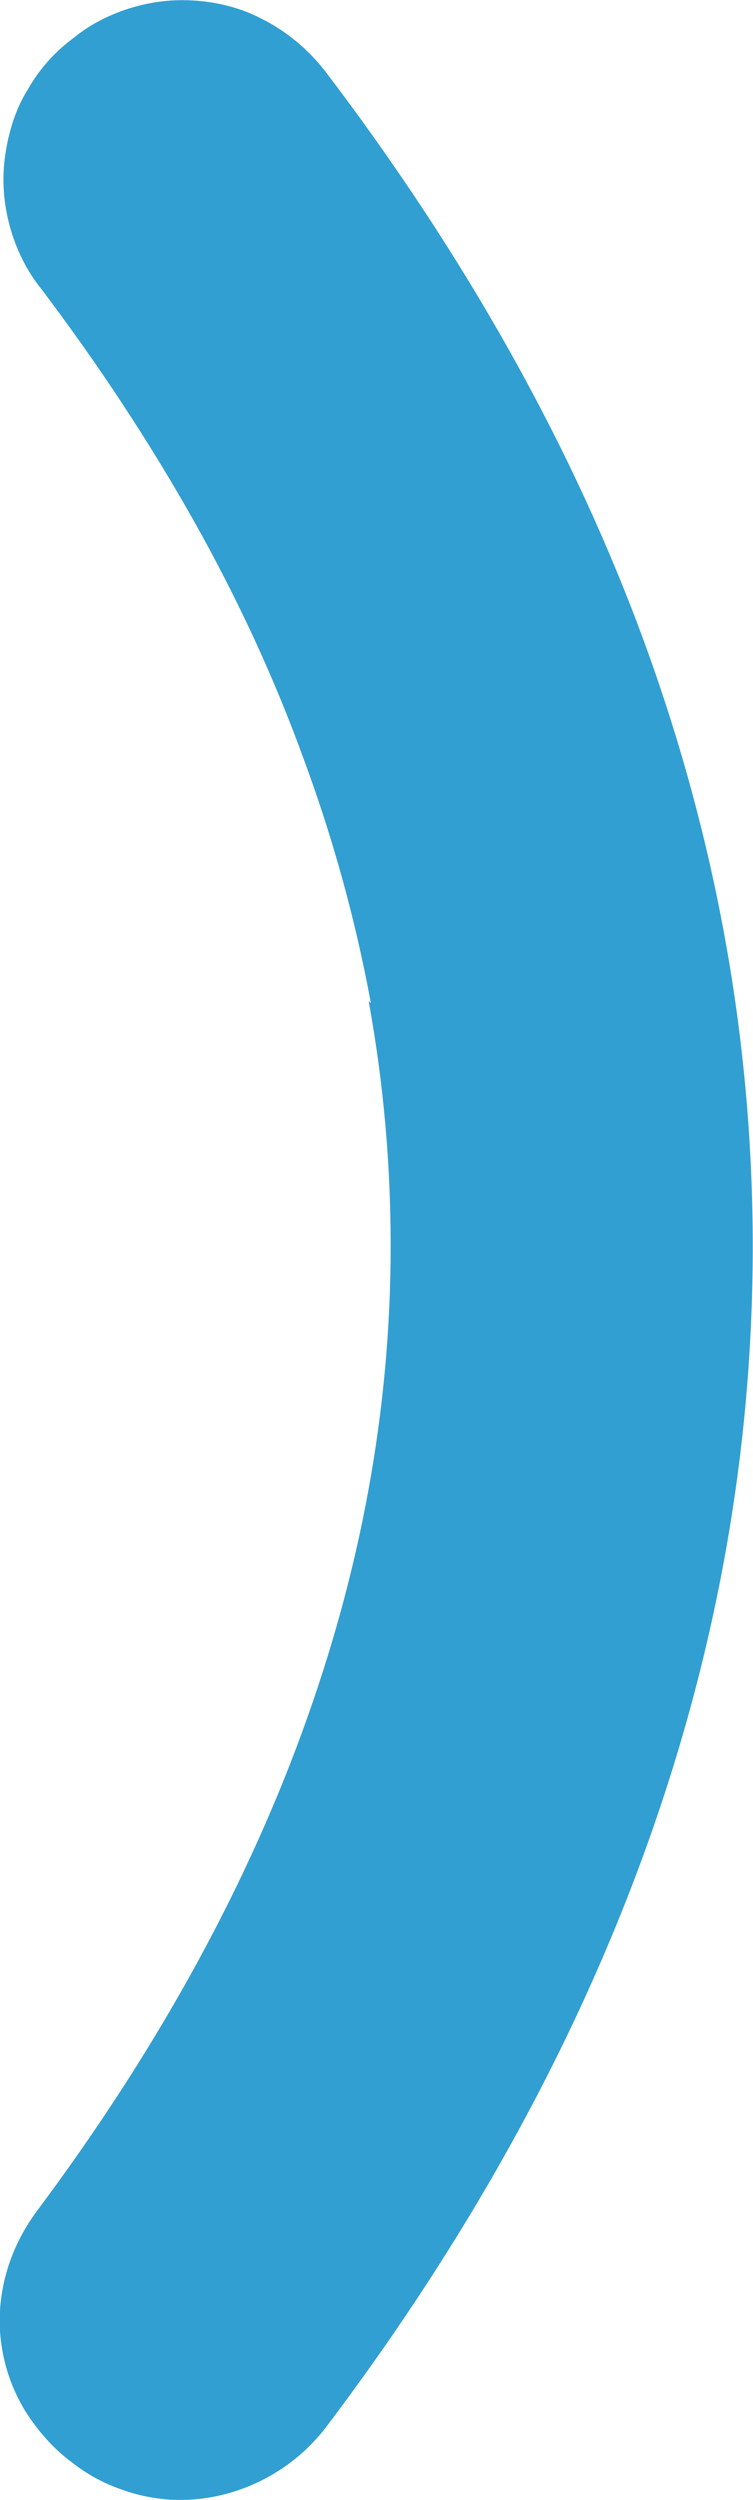 <?xml version="1.0" encoding="UTF-8"?>
<!DOCTYPE svg PUBLIC "-//W3C//DTD SVG 1.1//EN" "http://www.w3.org/Graphics/SVG/1.1/DTD/svg11.dtd">
<!-- Creator: CorelDRAW (Versión OEM) -->
<svg xmlns="http://www.w3.org/2000/svg" xml:space="preserve" width="4.392mm" height="14.579mm" version="1.1" style="shape-rendering:geometricPrecision; text-rendering:geometricPrecision; image-rendering:optimizeQuality; fill-rule:evenodd; clip-rule:evenodd"
viewBox="0 0 56.34 187.01"
 xmlns:xlink="http://www.w3.org/1999/xlink"
 xmlns:xodm="http://www.corel.com/coreldraw/odm/2003">
 <defs>
  <style type="text/css">
   <![CDATA[
    .fil0 {fill:#319FD2}
   ]]>
  </style>
 </defs>
 <g id="Capa_x0020_1">
  <g id="_3222903896480">
   <path class="fil0" d="M27.74 74.99c-1.12,-6.06 -2.77,-12.13 -5.01,-18.19 -2.17,-6 -4.94,-11.99 -8.24,-17.86 -3.3,-5.86 -7.12,-11.66 -11.4,-17.33 -1.12,-1.38 -1.91,-3.03 -2.37,-4.74 -0.46,-1.71 -0.59,-3.49 -0.33,-5.27 0.26,-1.78 0.79,-3.49 1.71,-4.94 0.86,-1.52 2.04,-2.83 3.49,-3.89l0 0c1.12,-0.92 2.44,-1.58 3.76,-2.04 1.38,-0.46 2.77,-0.72 4.28,-0.72 2.11,0 4.15,0.46 5.93,1.38 1.84,0.92 3.43,2.24 4.74,3.89 10.61,13.97 18.65,28.33 23.98,42.96 5.34,14.69 8.04,29.72 8.04,45.01 0,15.29 -2.7,30.38 -8.04,45.14 -5.34,14.76 -13.31,29.19 -23.92,43.23 -1.32,1.71 -2.97,3.03 -4.81,3.95 -1.84,0.92 -3.95,1.45 -6.06,1.45 -1.45,0 -2.9,-0.26 -4.22,-0.72 -1.38,-0.46 -2.64,-1.12 -3.82,-2.04 -1.45,-1.05 -2.64,-2.44 -3.56,-3.89 -0.92,-1.52 -1.52,-3.16 -1.78,-4.94 -0.26,-1.78 -0.13,-3.56 0.33,-5.27 0.46,-1.71 1.25,-3.3 2.31,-4.74 8.76,-11.73 15.42,-23.72 19.83,-35.78 4.42,-12.06 6.65,-24.18 6.65,-36.44 0,-6.13 -0.53,-12.19 -1.65,-18.32l0.13 0.13z"/>
  </g>
 </g>
</svg>
